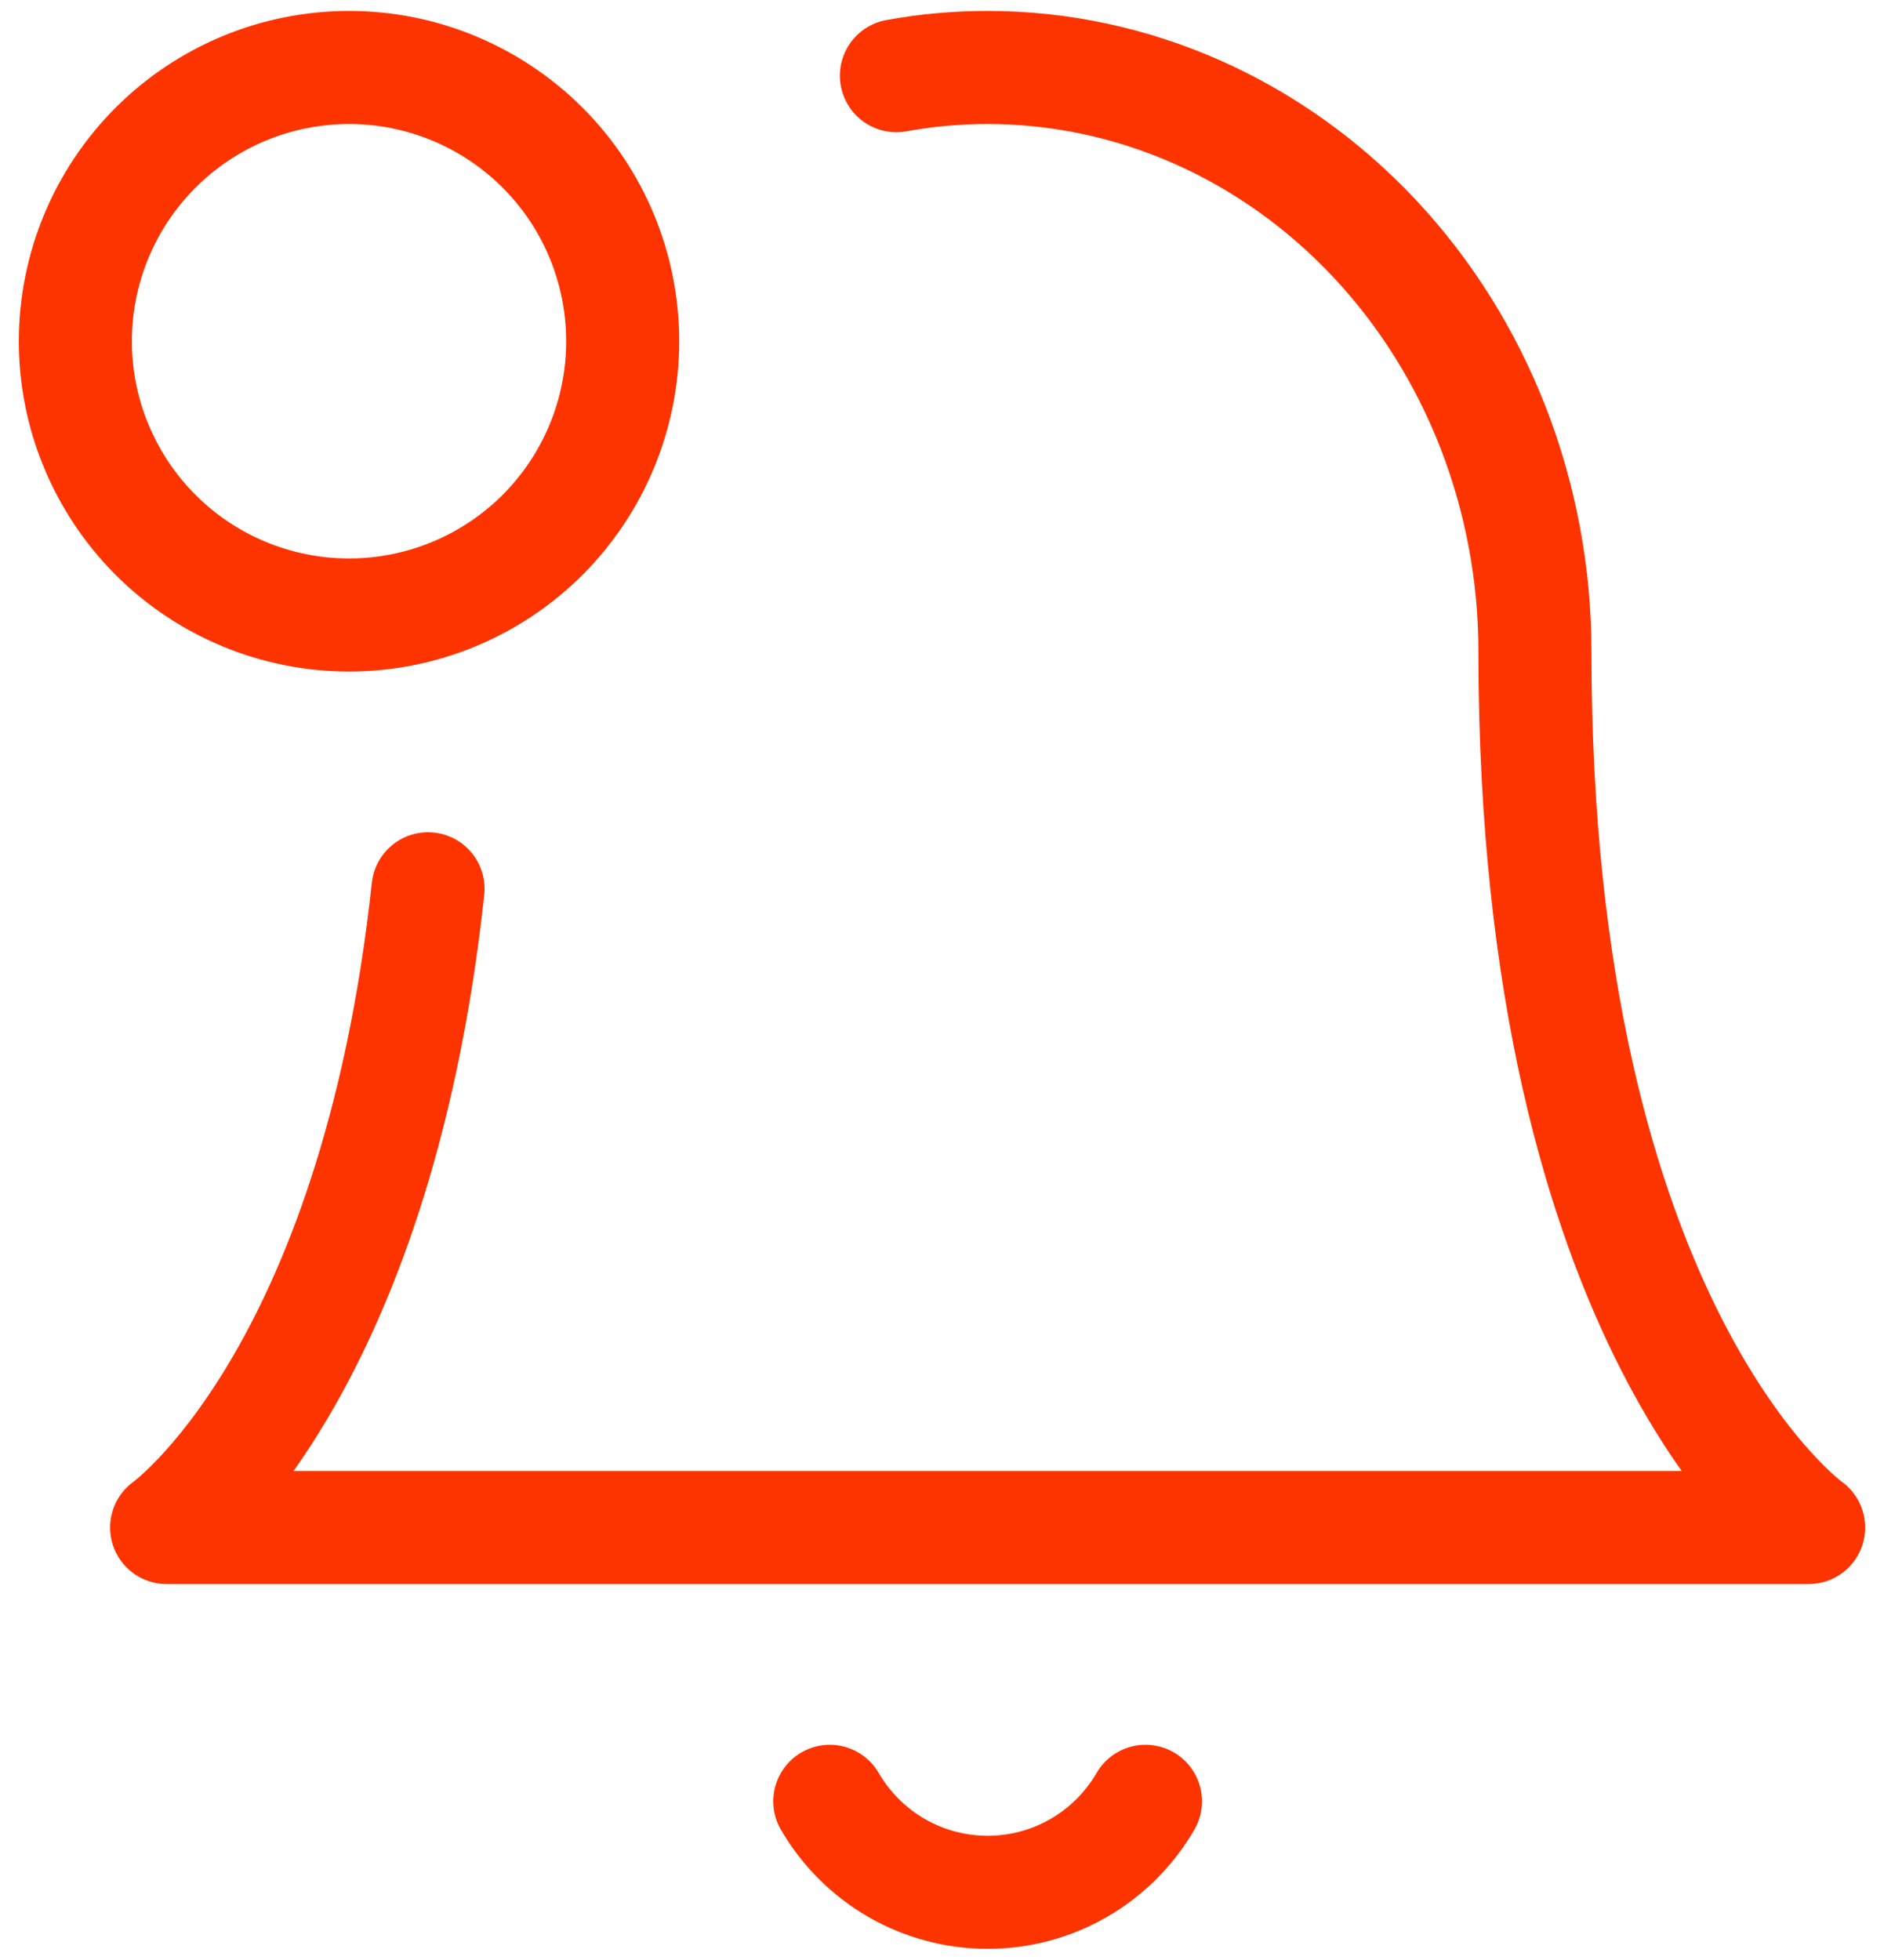 <svg width="25" height="26" viewBox="0 0 25 26" fill="none" xmlns="http://www.w3.org/2000/svg">
<path d="M5.68 11.79C4.977 18.296 2.211 20.263 2.211 20.263H24C24 20.263 20.368 17.681 20.368 8.642C20.368 6.588 19.603 4.617 18.241 3.165C16.878 1.712 15.03 0.895 13.105 0.895C12.697 0.895 12.292 0.931 11.895 1.004" stroke="#FE3400" stroke-width="1.5" stroke-linecap="round" stroke-linejoin="round"/>
<path d="M4.632 8.158C3.668 8.158 2.745 7.776 2.064 7.095C1.383 6.413 1 5.49 1 4.527C1 3.563 1.383 2.64 2.064 1.959C2.745 1.278 3.668 0.895 4.632 0.895C5.595 0.895 6.518 1.278 7.2 1.959C7.881 2.64 8.263 3.563 8.263 4.527C8.263 5.49 7.881 6.413 7.2 7.095C6.518 7.776 5.595 8.158 4.632 8.158Z" stroke="#FE3400" stroke-width="1.5" stroke-linecap="round" stroke-linejoin="round"/>
<path d="M11.011 23.895C11.224 24.262 11.53 24.567 11.897 24.779C12.265 24.991 12.681 25.102 13.106 25.102C13.53 25.102 13.947 24.991 14.314 24.779C14.682 24.567 14.987 24.262 15.2 23.895" stroke="#FE3400" stroke-width="1.5" stroke-linecap="round" stroke-linejoin="round"/>
</svg>
